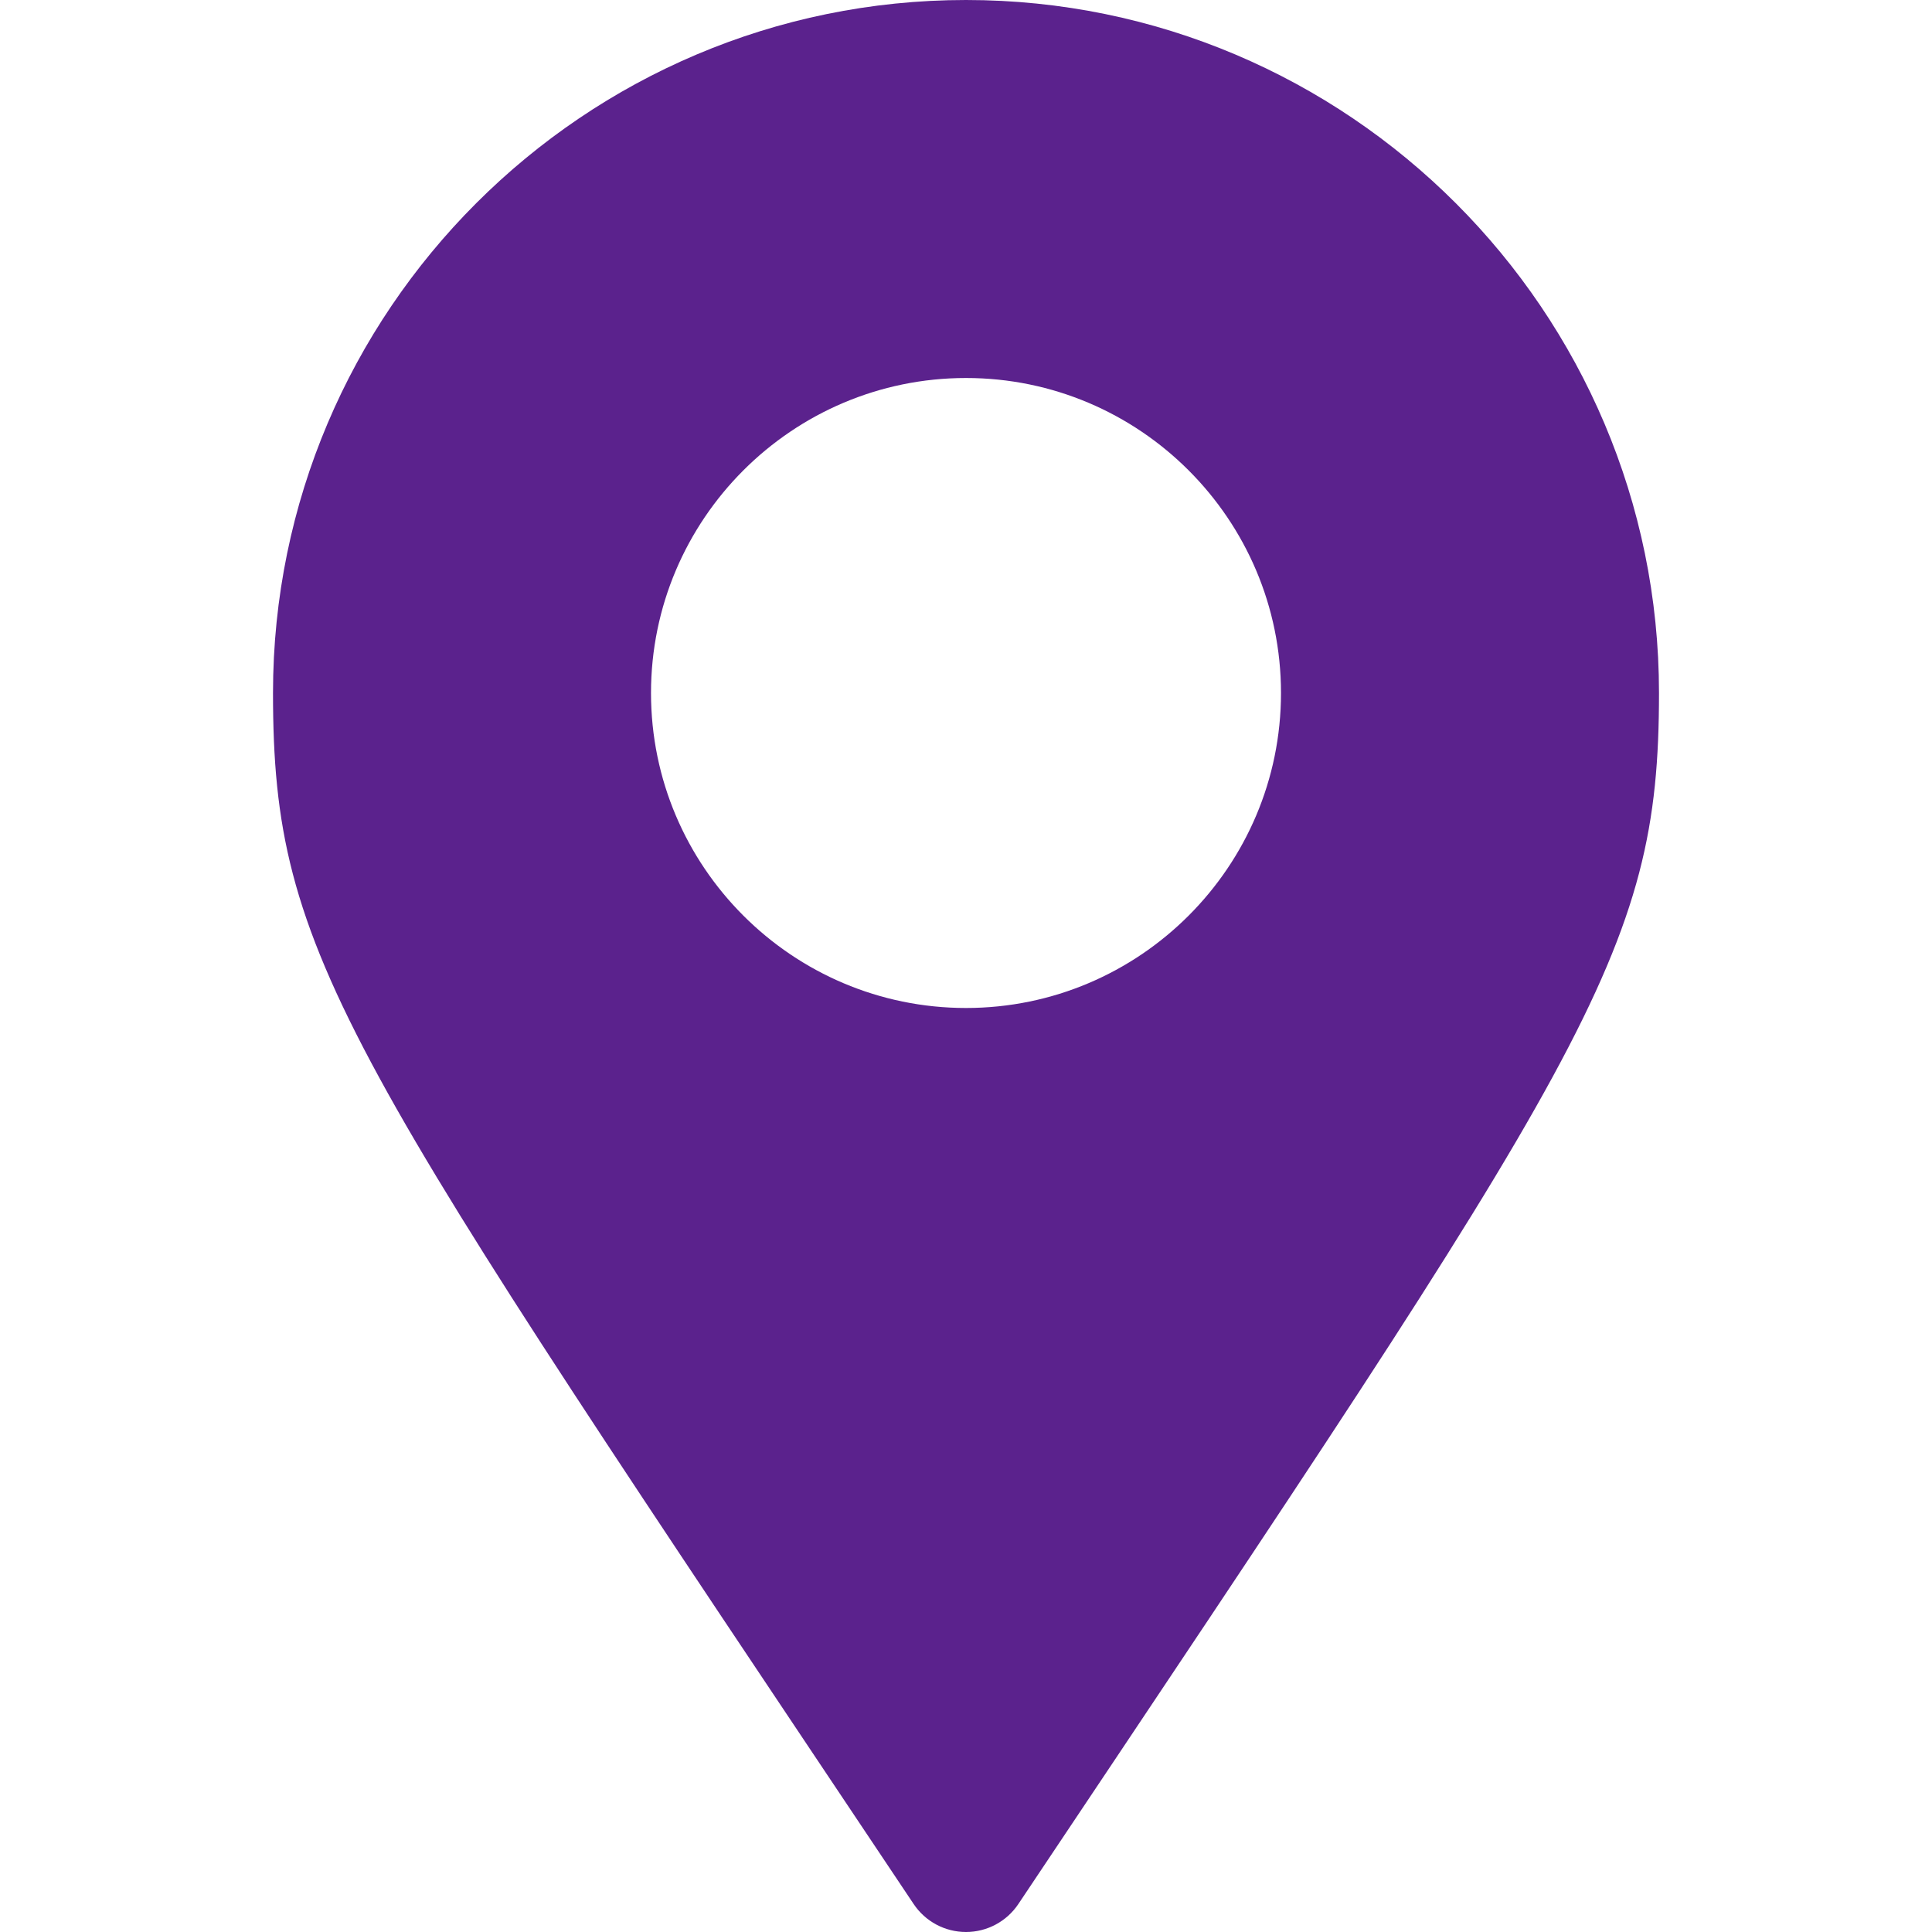 <svg width="75" height="75" viewBox="0 0 75 75" fill="none" xmlns="http://www.w3.org/2000/svg">
<path d="M37.5 0C22.667 0 10.598 12.068 10.598 26.902C10.598 37.191 13.31 40.765 35.467 73.913C35.92 74.592 36.683 75 37.5 75C38.317 75 39.079 74.592 39.533 73.913C61.689 40.776 64.402 37.084 64.402 26.902C64.402 12.068 52.333 0 37.5 0ZM37.5 39.13C30.757 39.13 25.272 33.645 25.272 26.902C25.272 20.159 30.757 14.674 37.5 14.674C44.243 14.674 49.728 20.159 49.728 26.902C49.728 33.645 44.243 39.13 37.5 39.13Z" fill="#5B228D"/>
</svg>
